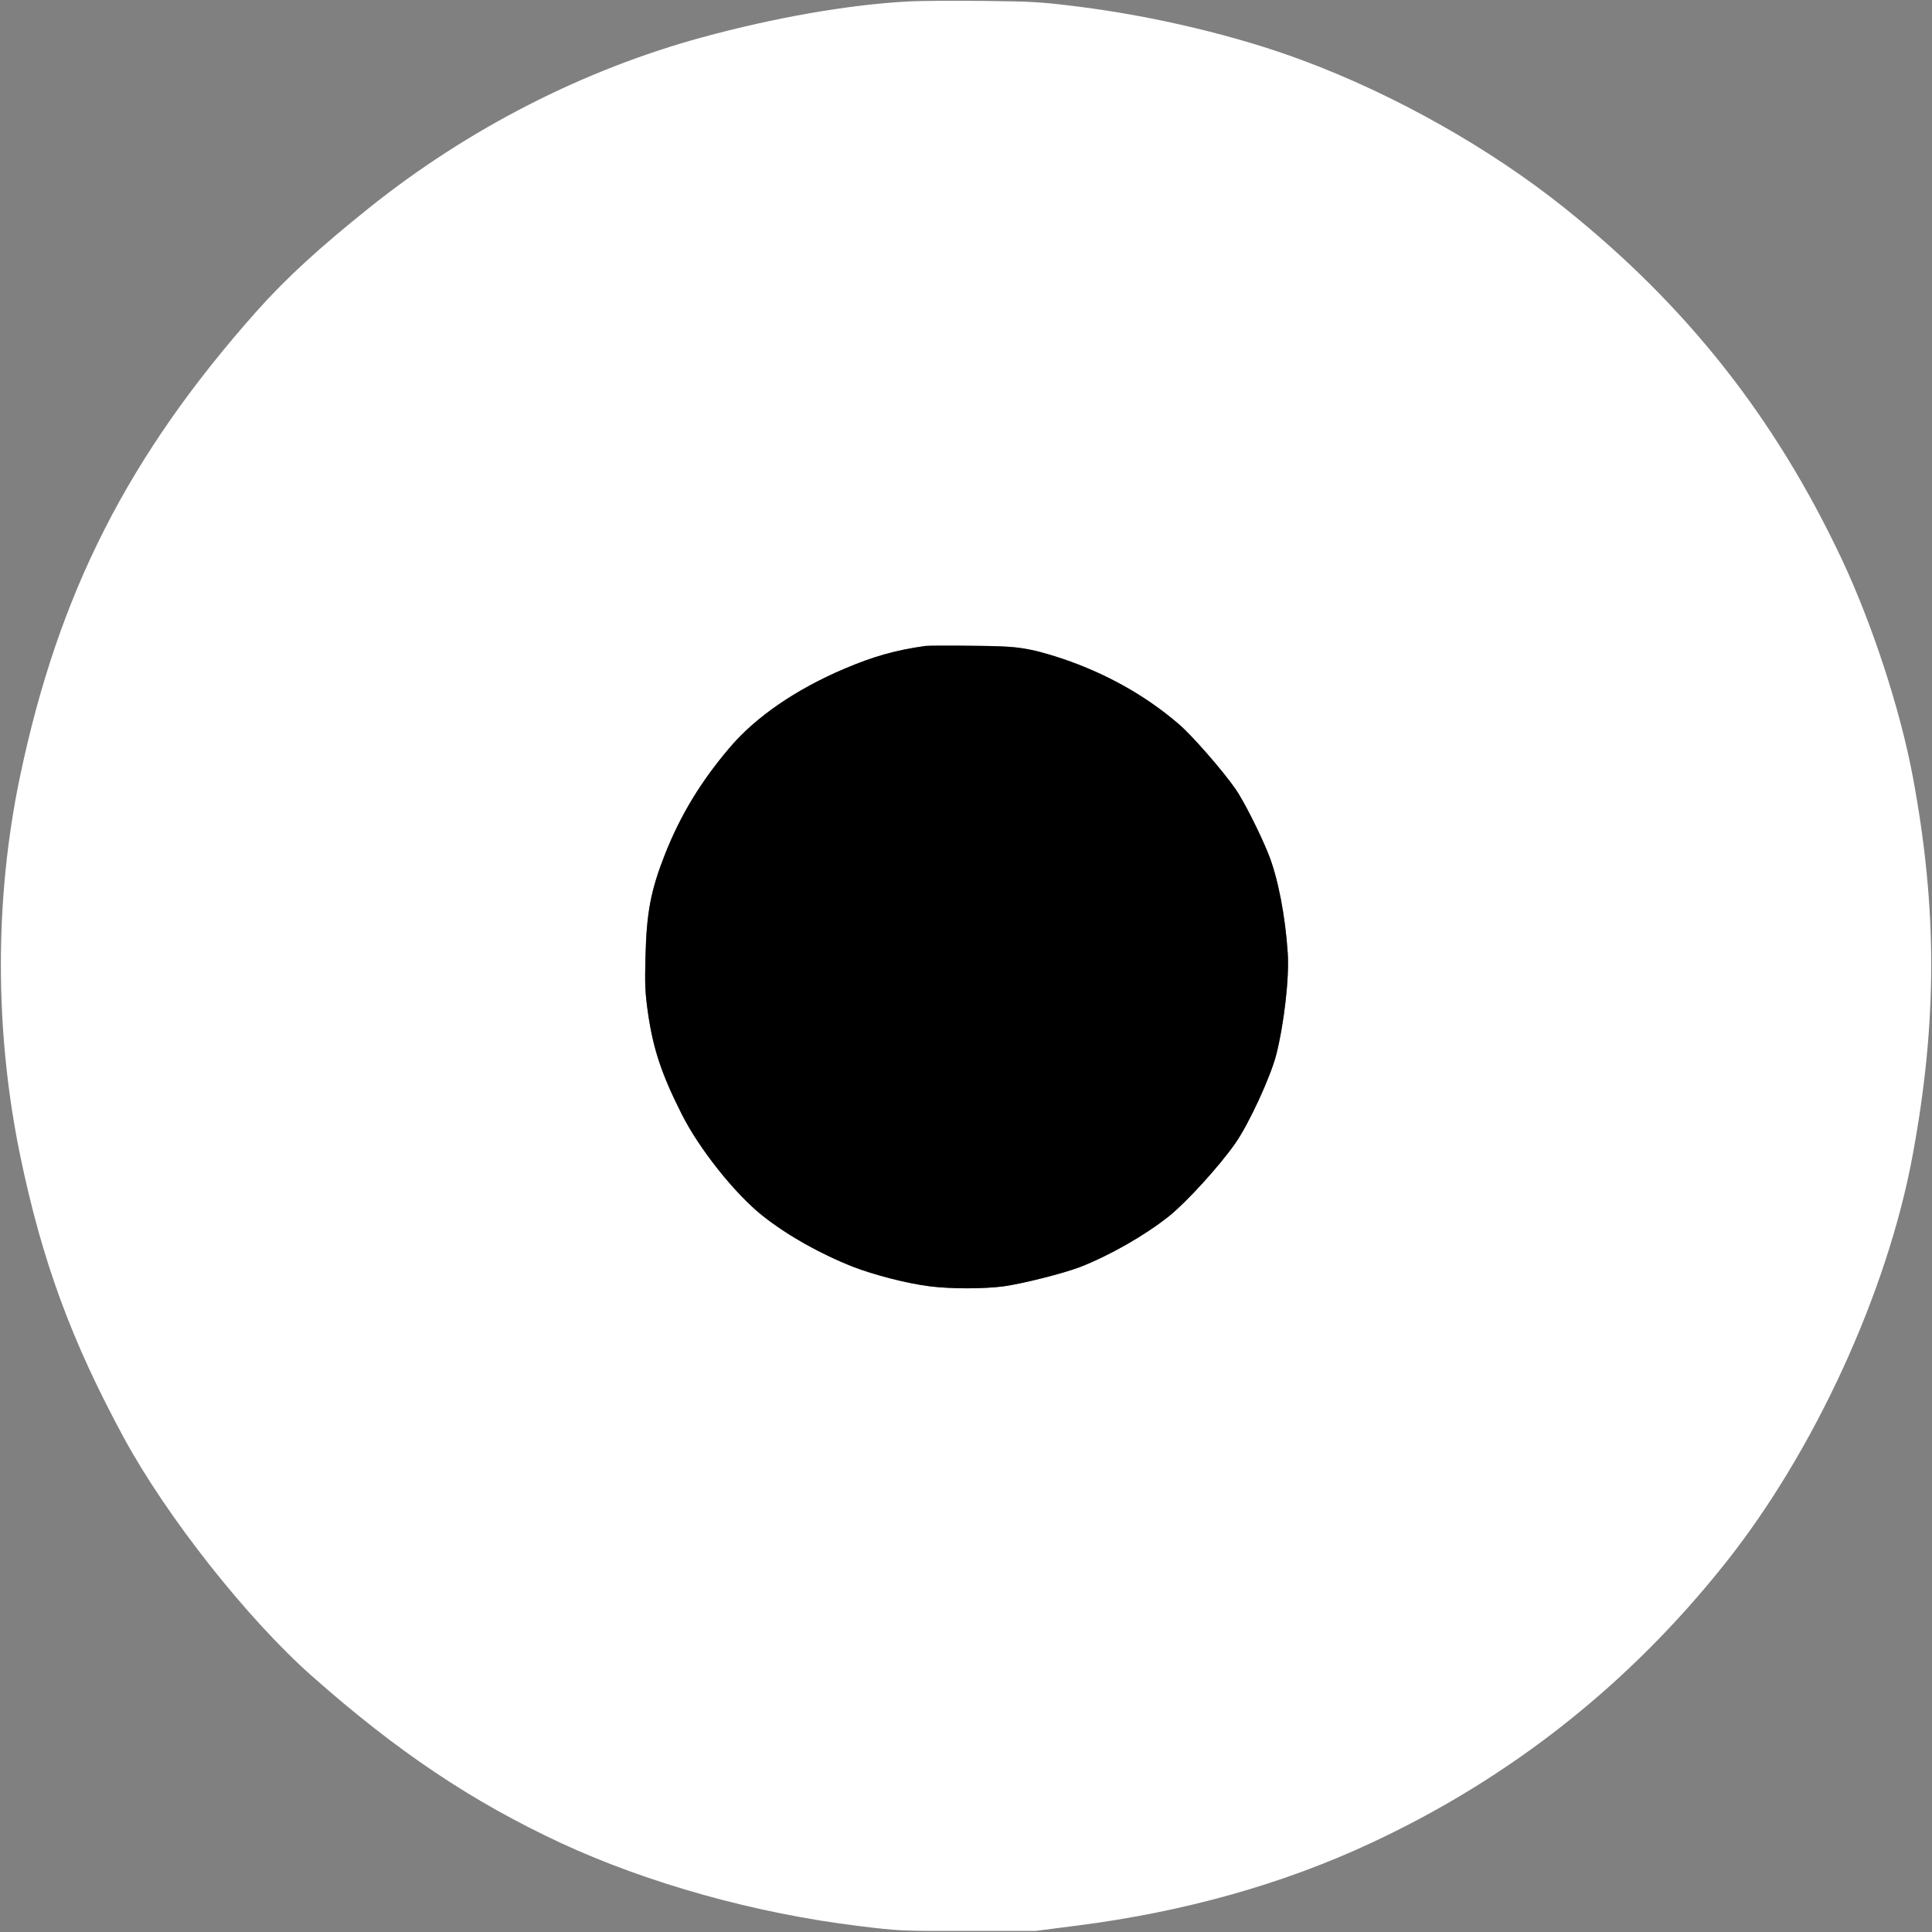 <?xml version="1.0" standalone="no"?>
<!DOCTYPE svg PUBLIC "-//W3C//DTD SVG 1.1//EN"
 "http://www.w3.org/Graphics/SVG/1.1/DTD/svg11.dtd">
<!-- Created with svg_stack (http://github.com/astraw/svg_stack) -->
<svg xmlns:sodipodi="http://sodipodi.sourceforge.net/DTD/sodipodi-0.dtd" xmlns="http://www.w3.org/2000/svg" version="1.1" width="1580.0" height="1580.0">
  <rect width="100%" height="100%" fill="#808080" stroke="none"/>
  <defs/>
  <g id="id0:id0" transform="matrix(1.25,0,0,1.25,0.0,0.0)"><g transform="translate(0,1264) scale(0.1,-0.1)" fill="#ffffff" stroke="none">
<path d="M5935 12630 c-386 -21 -866 -105 -1340 -234 -778 -212 -1533 -598 -2180 -1116 -327 -262 -543 -460 -733 -673 -841 -945 -1299 -1844 -1551 -3047 -167 -797 -167 -1662 0 -2475 143 -693 336 -1218 679 -1851 281 -518 807 -1184 1229 -1558 559 -495 1047 -822 1631 -1094 569 -264 1275 -461 1950 -543 263 -32 269 -33 710 -32 l445 0 280 36 c692 89 1335 269 1910 537 913 424 1691 1038 2322 1832 583 732 1062 1776 1227 2673 161 872 161 1612 1 2470 -82 441 -266 1003 -466 1428 -436 925 -1015 1658 -1814 2297 -486 389 -1109 741 -1715 966 -422 158 -967 288 -1460 350 -255 32 -300 34 -625 38 -192 2 -417 1 -500 -4z m790 -4238 c342 -70 716 -255 989 -491 85 -73 282 -298 368 -421 54 -77 162 -291 217 -428 62 -155 110 -403 126 -647 11 -160 -24 -463 -75 -665 -38 -147 -179 -453 -268 -580 -103 -148 -320 -386 -434 -477 -158 -126 -390 -258 -583 -333 -107 -41 -376 -109 -500 -126 -130 -17 -341 -17 -480 0 -379 48 -797 224 -1096 462 -182 145 -416 439 -530 667 -132 262 -186 426 -220 662 -18 129 -21 178 -16 365 7 292 35 436 128 672 101 255 234 475 424 698 169 199 432 380 750 515 191 81 332 121 530 149 17 2 152 3 300 1 227 -2 286 -5 370 -23z"/>
</g>
</g>
  <g id="id1:id1" transform="matrix(1.25,0,0,1.25,0.0,0.0)"><g transform="translate(0,1264) scale(0.1,-0.1)" fill="#000000" stroke="none">
<path d="M6055 8414 c-198 -28 -339 -68 -530 -149 -318 -135 -581 -316 -750 -515 -190 -223 -323 -443 -424 -698 -93 -236 -121 -380 -128 -672 -5 -187 -2 -236 16 -365 34 -236 88 -400 220 -662 114 -228 348 -522 530 -667 158 -125 376 -249 591 -334 130 -51 360 -110 505 -128 139 -17 350 -17 480 0 124 17 393 85 500 126 193 75 425 207 583 333 114 91 331 329 434 477 89 127 230 433 268 580 51 202 86 505 75 665 -16 244 -64 492 -126 647 -55 137 -163 351 -217 428 -86 123 -283 348 -368 421 -219 189 -475 332 -765 430 -216 71 -286 82 -594 84 -148 2 -283 1 -300 -1z"/>
</g>
</g>
</svg>
